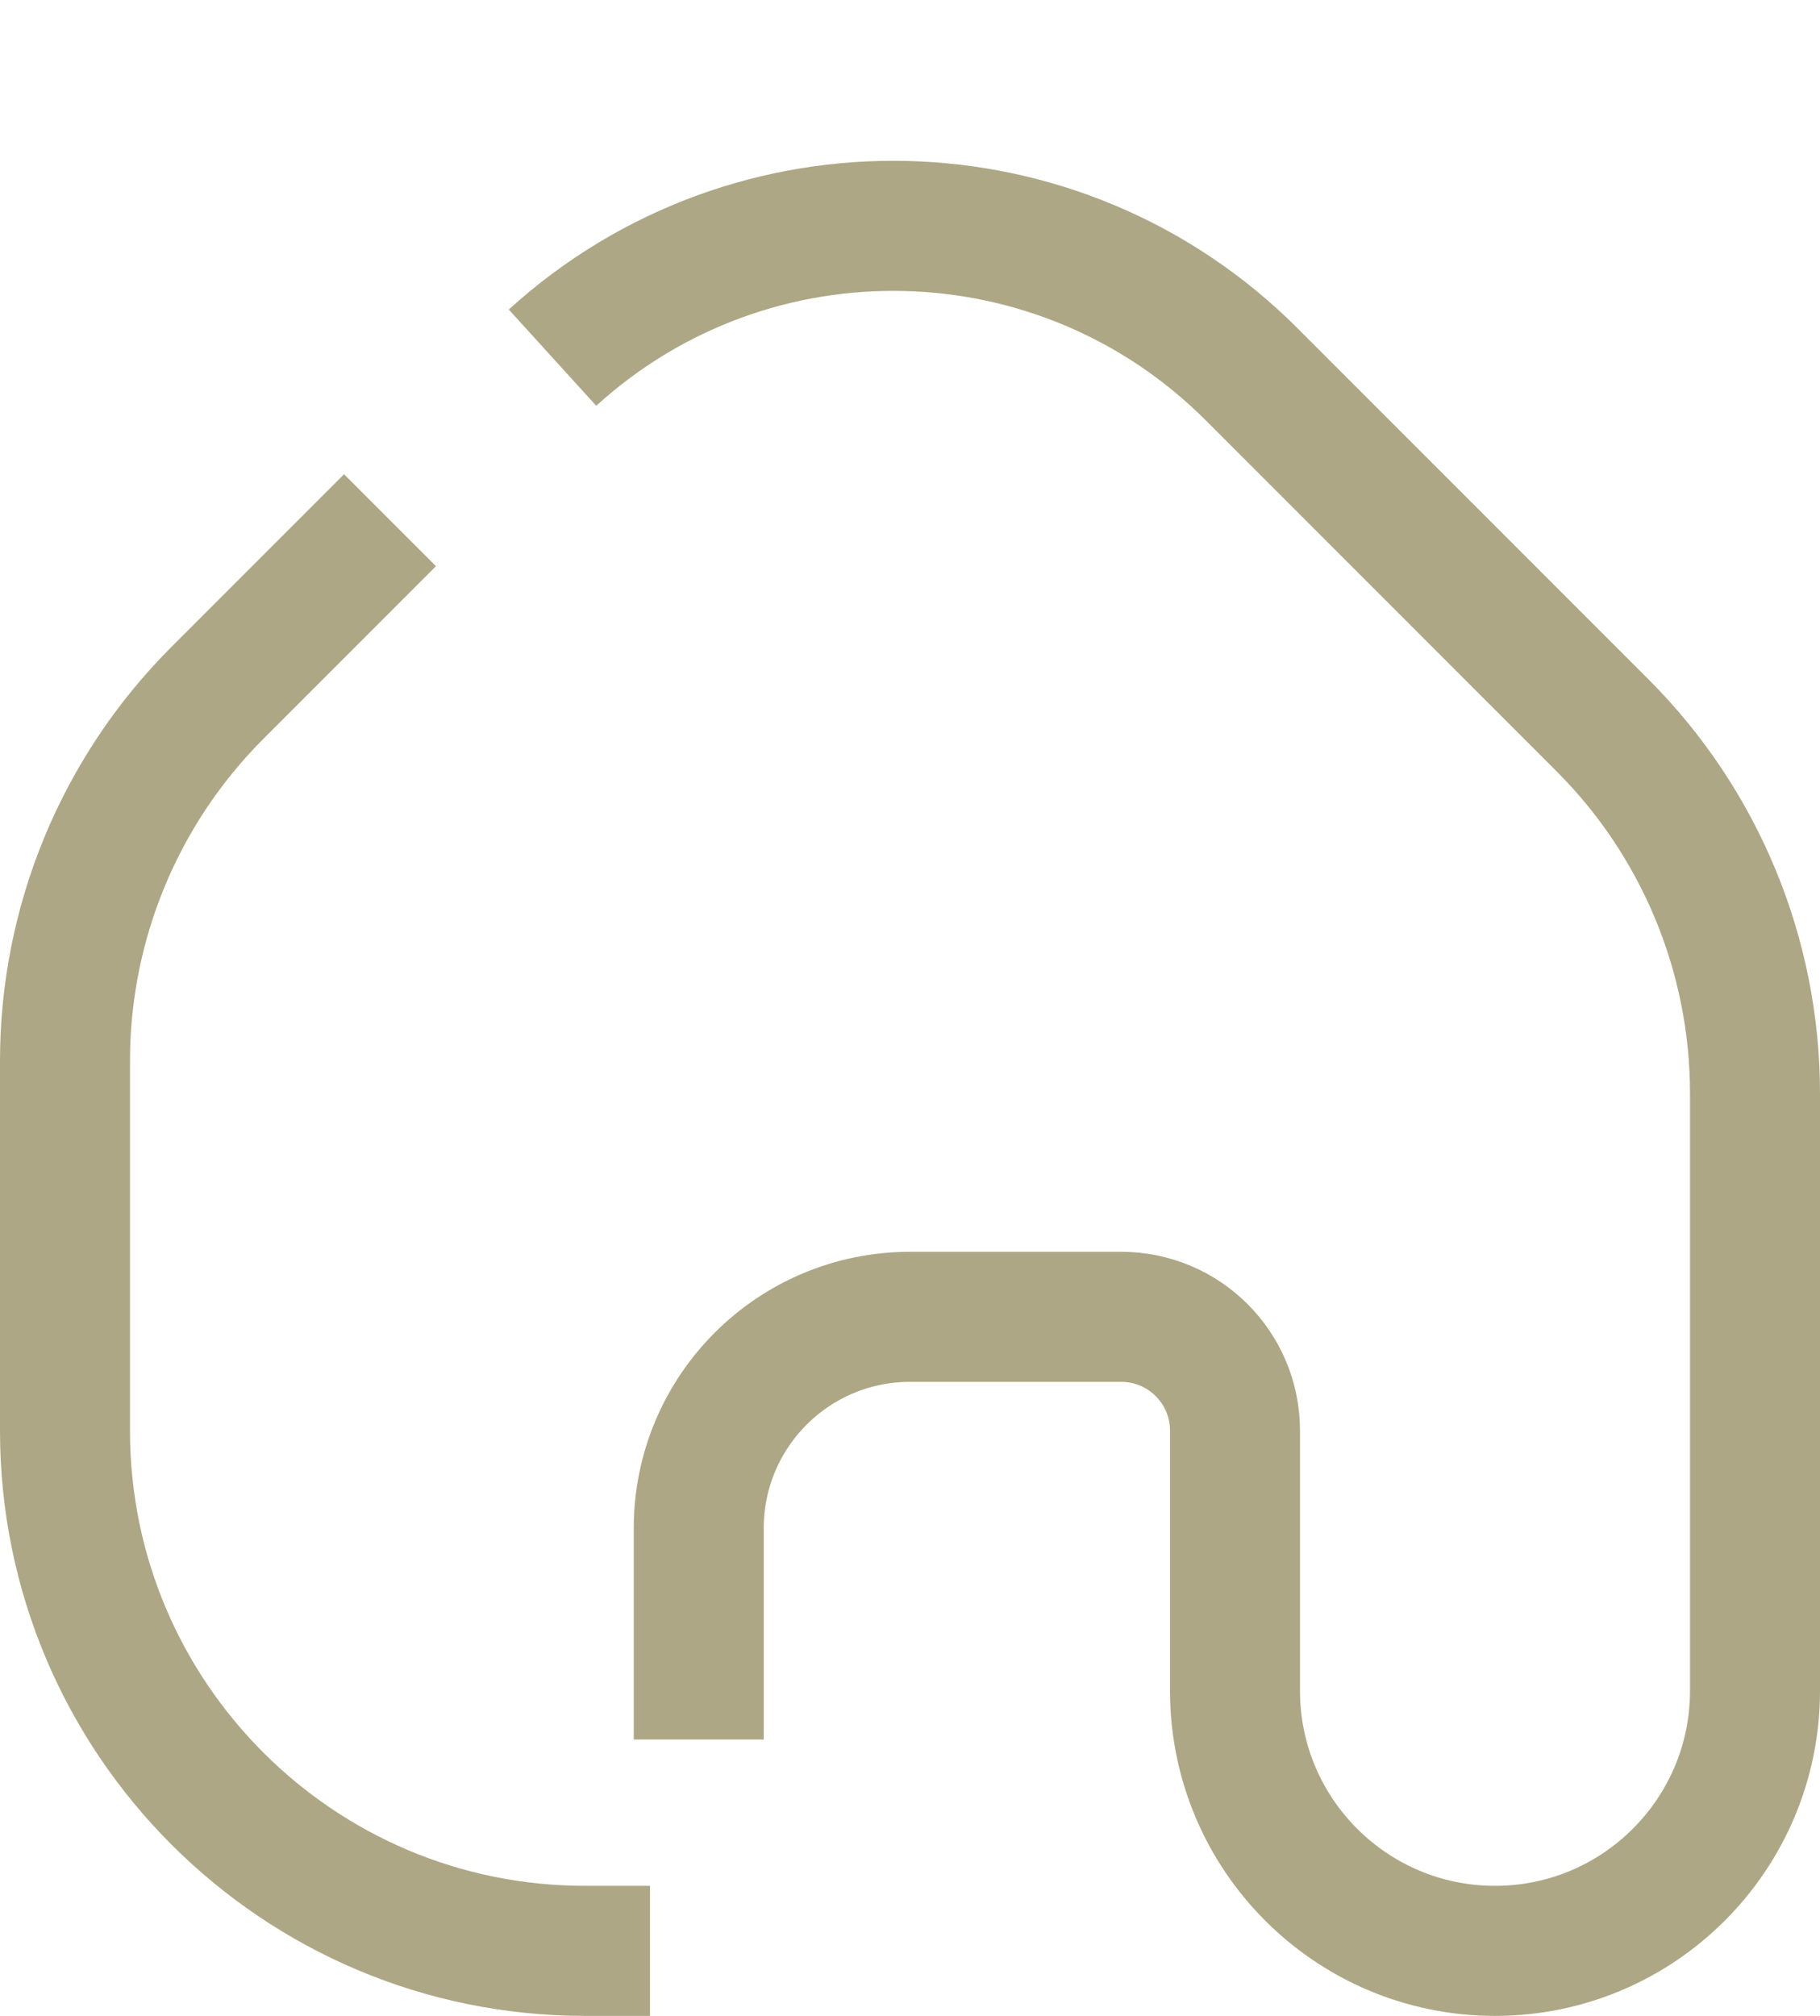 <svg width="28" height="31" viewBox="0 0 28 31" fill="none" xmlns="http://www.w3.org/2000/svg">
<path d="M8.5 5.5C11.579 2.701 16.314 2.814 19.256 5.756L21.5 8L24.657 11.157C26.157 12.657 27 14.692 27 16.814V26C27 28.209 25.209 30 23 30C20.791 30 19 28.209 19 26V22C19 21.033 18.216 20.25 17.25 20.25H14C12.205 20.25 10.75 21.705 10.75 23.5V26.75" stroke="#ADA785" stroke-width="2"/>
<path d="M6 8L3.343 10.657C1.843 12.157 1 14.192 1 16.314V22C1 26.418 4.582 30 9 30H10" stroke="#ADA785" stroke-width="2"/>
</svg>
